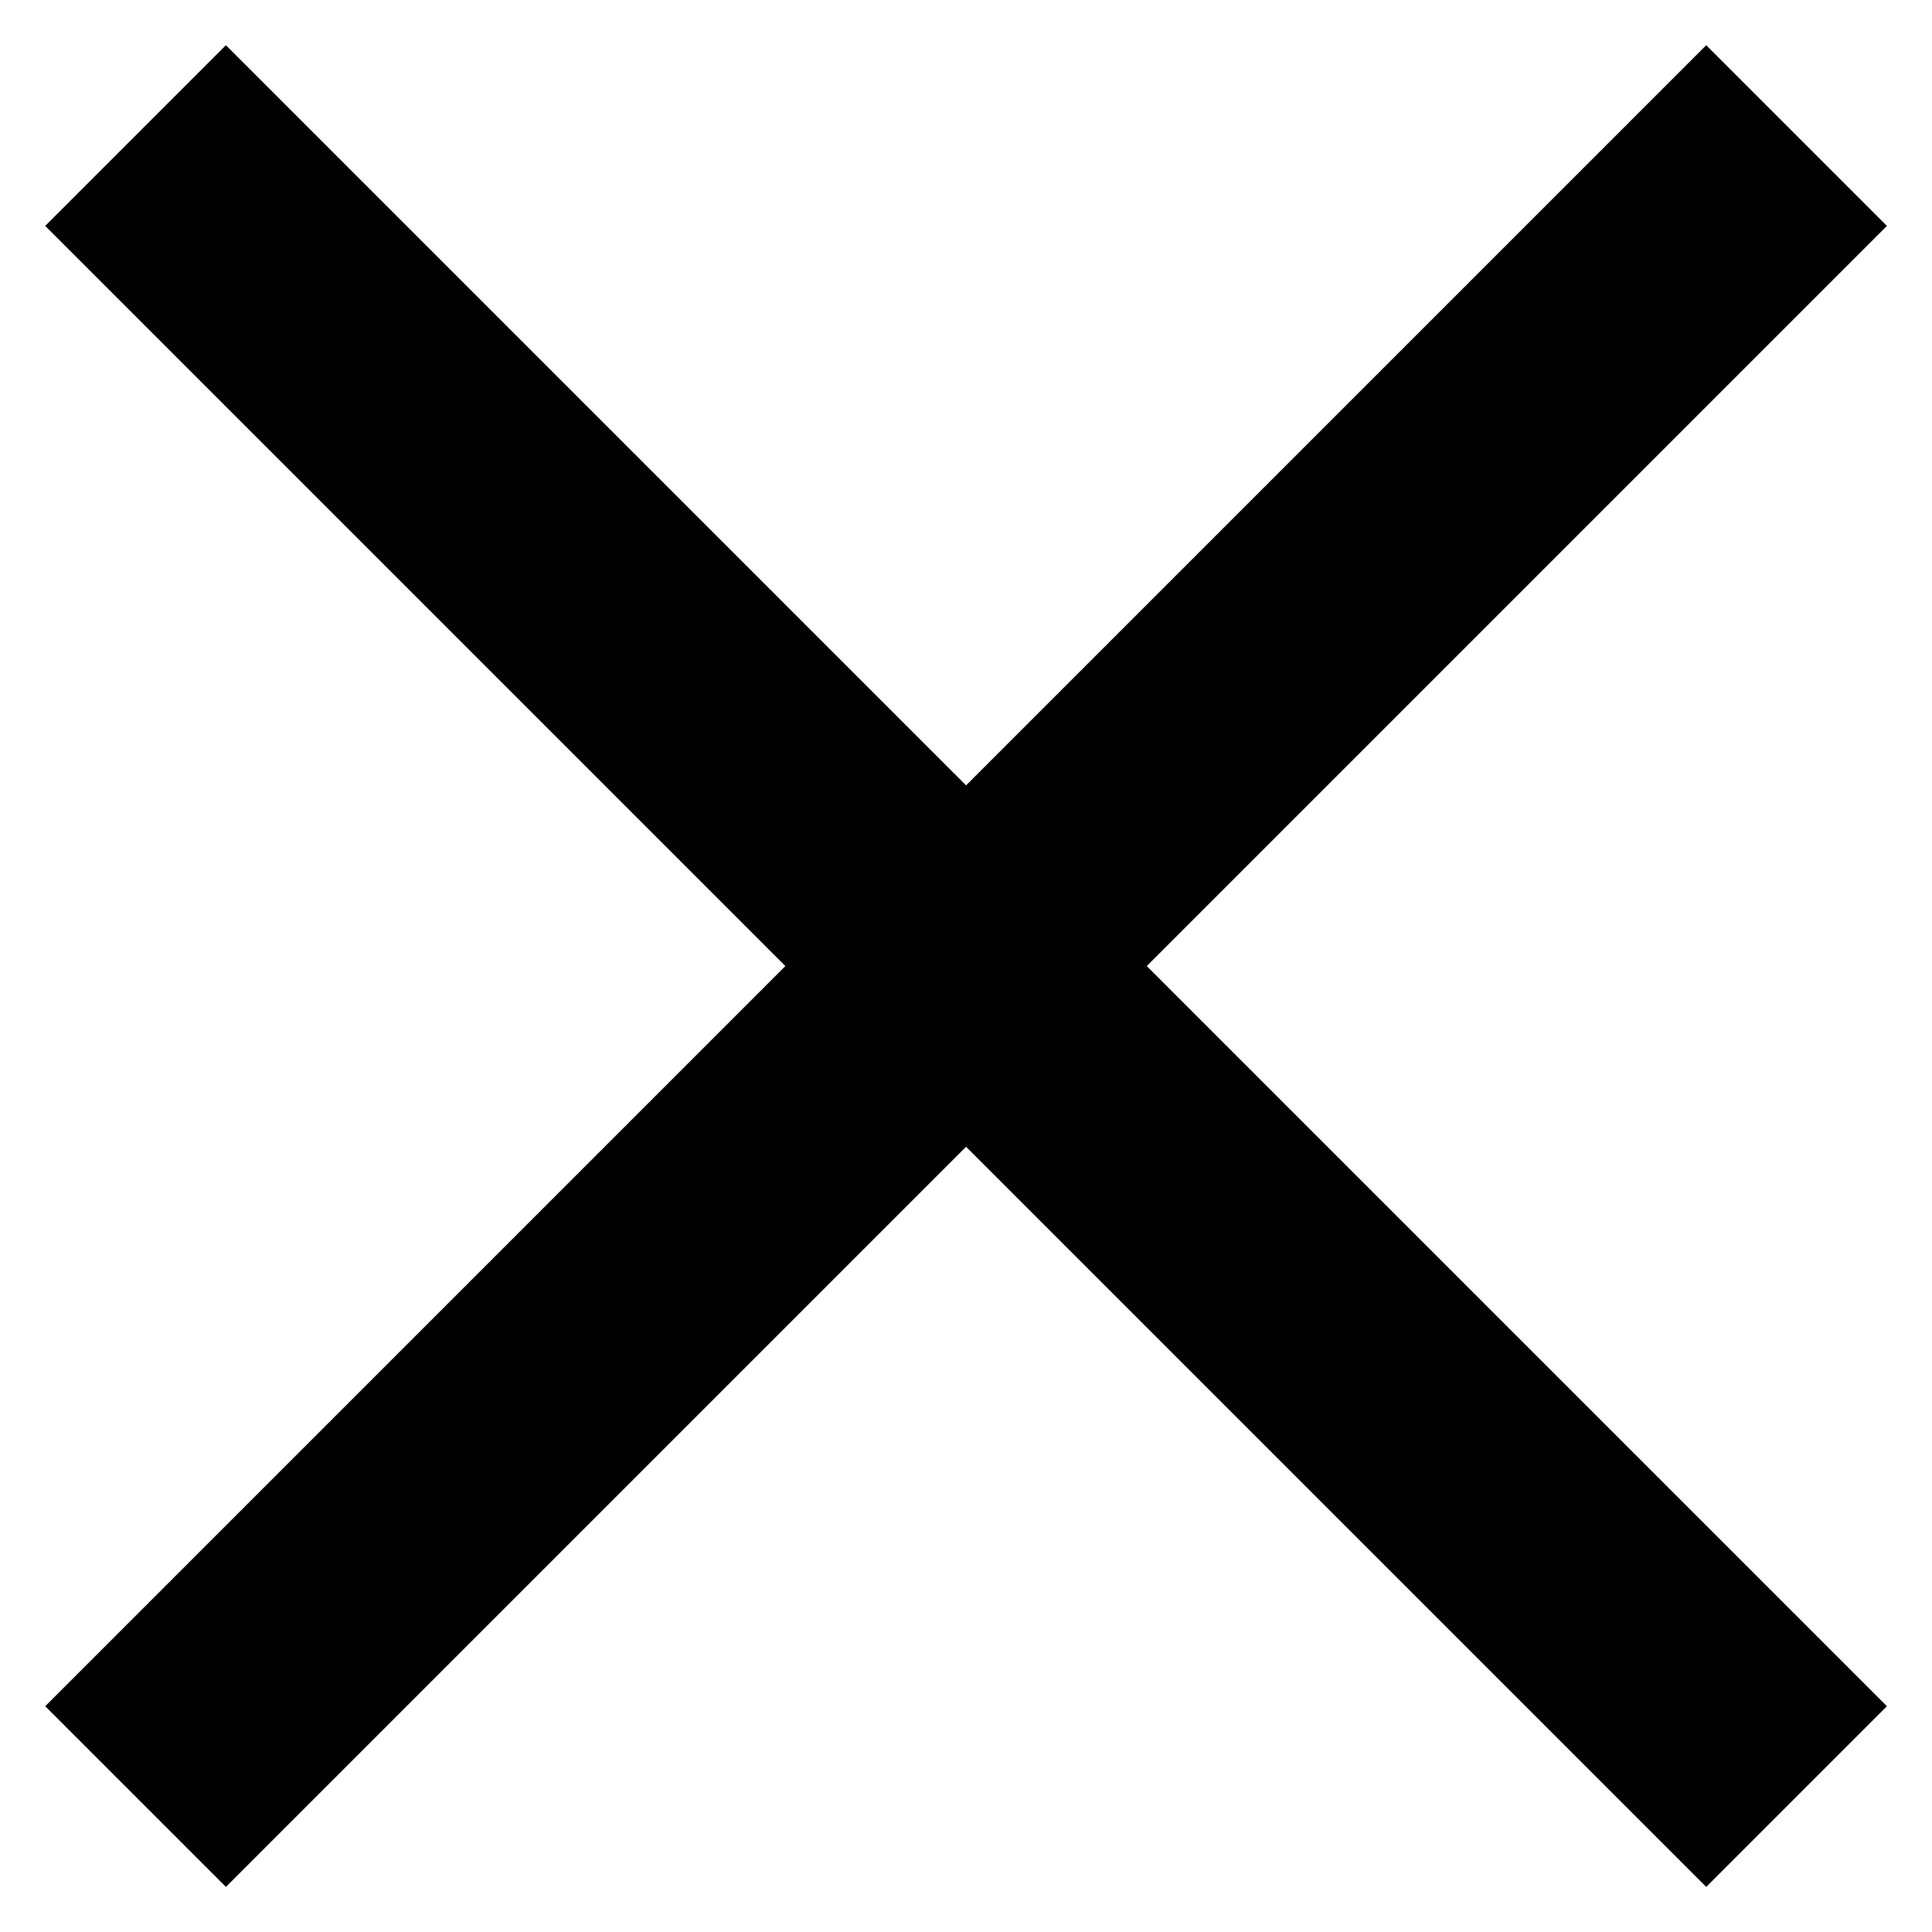 <svg xmlns="http://www.w3.org/2000/svg" viewBox="0 0 15.121 15.121">
  <defs>
    <style>
      .cls-1 {
        fill: none;
        stroke: currentColor;
        stroke-width: 2px;
      }
    </style>
  </defs>
  <g id="Group_574" data-name="Group 574" transform="translate(-1054.439 -663.439)">
    <line id="Line_243" data-name="Line 243" class="cls-1" x2="13" y2="13" transform="translate(1055.5 664.5)"/>
    <line id="Line_244" data-name="Line 244" class="cls-1" x1="13" y2="13" transform="translate(1055.5 664.5)"/>
  </g>
</svg>
